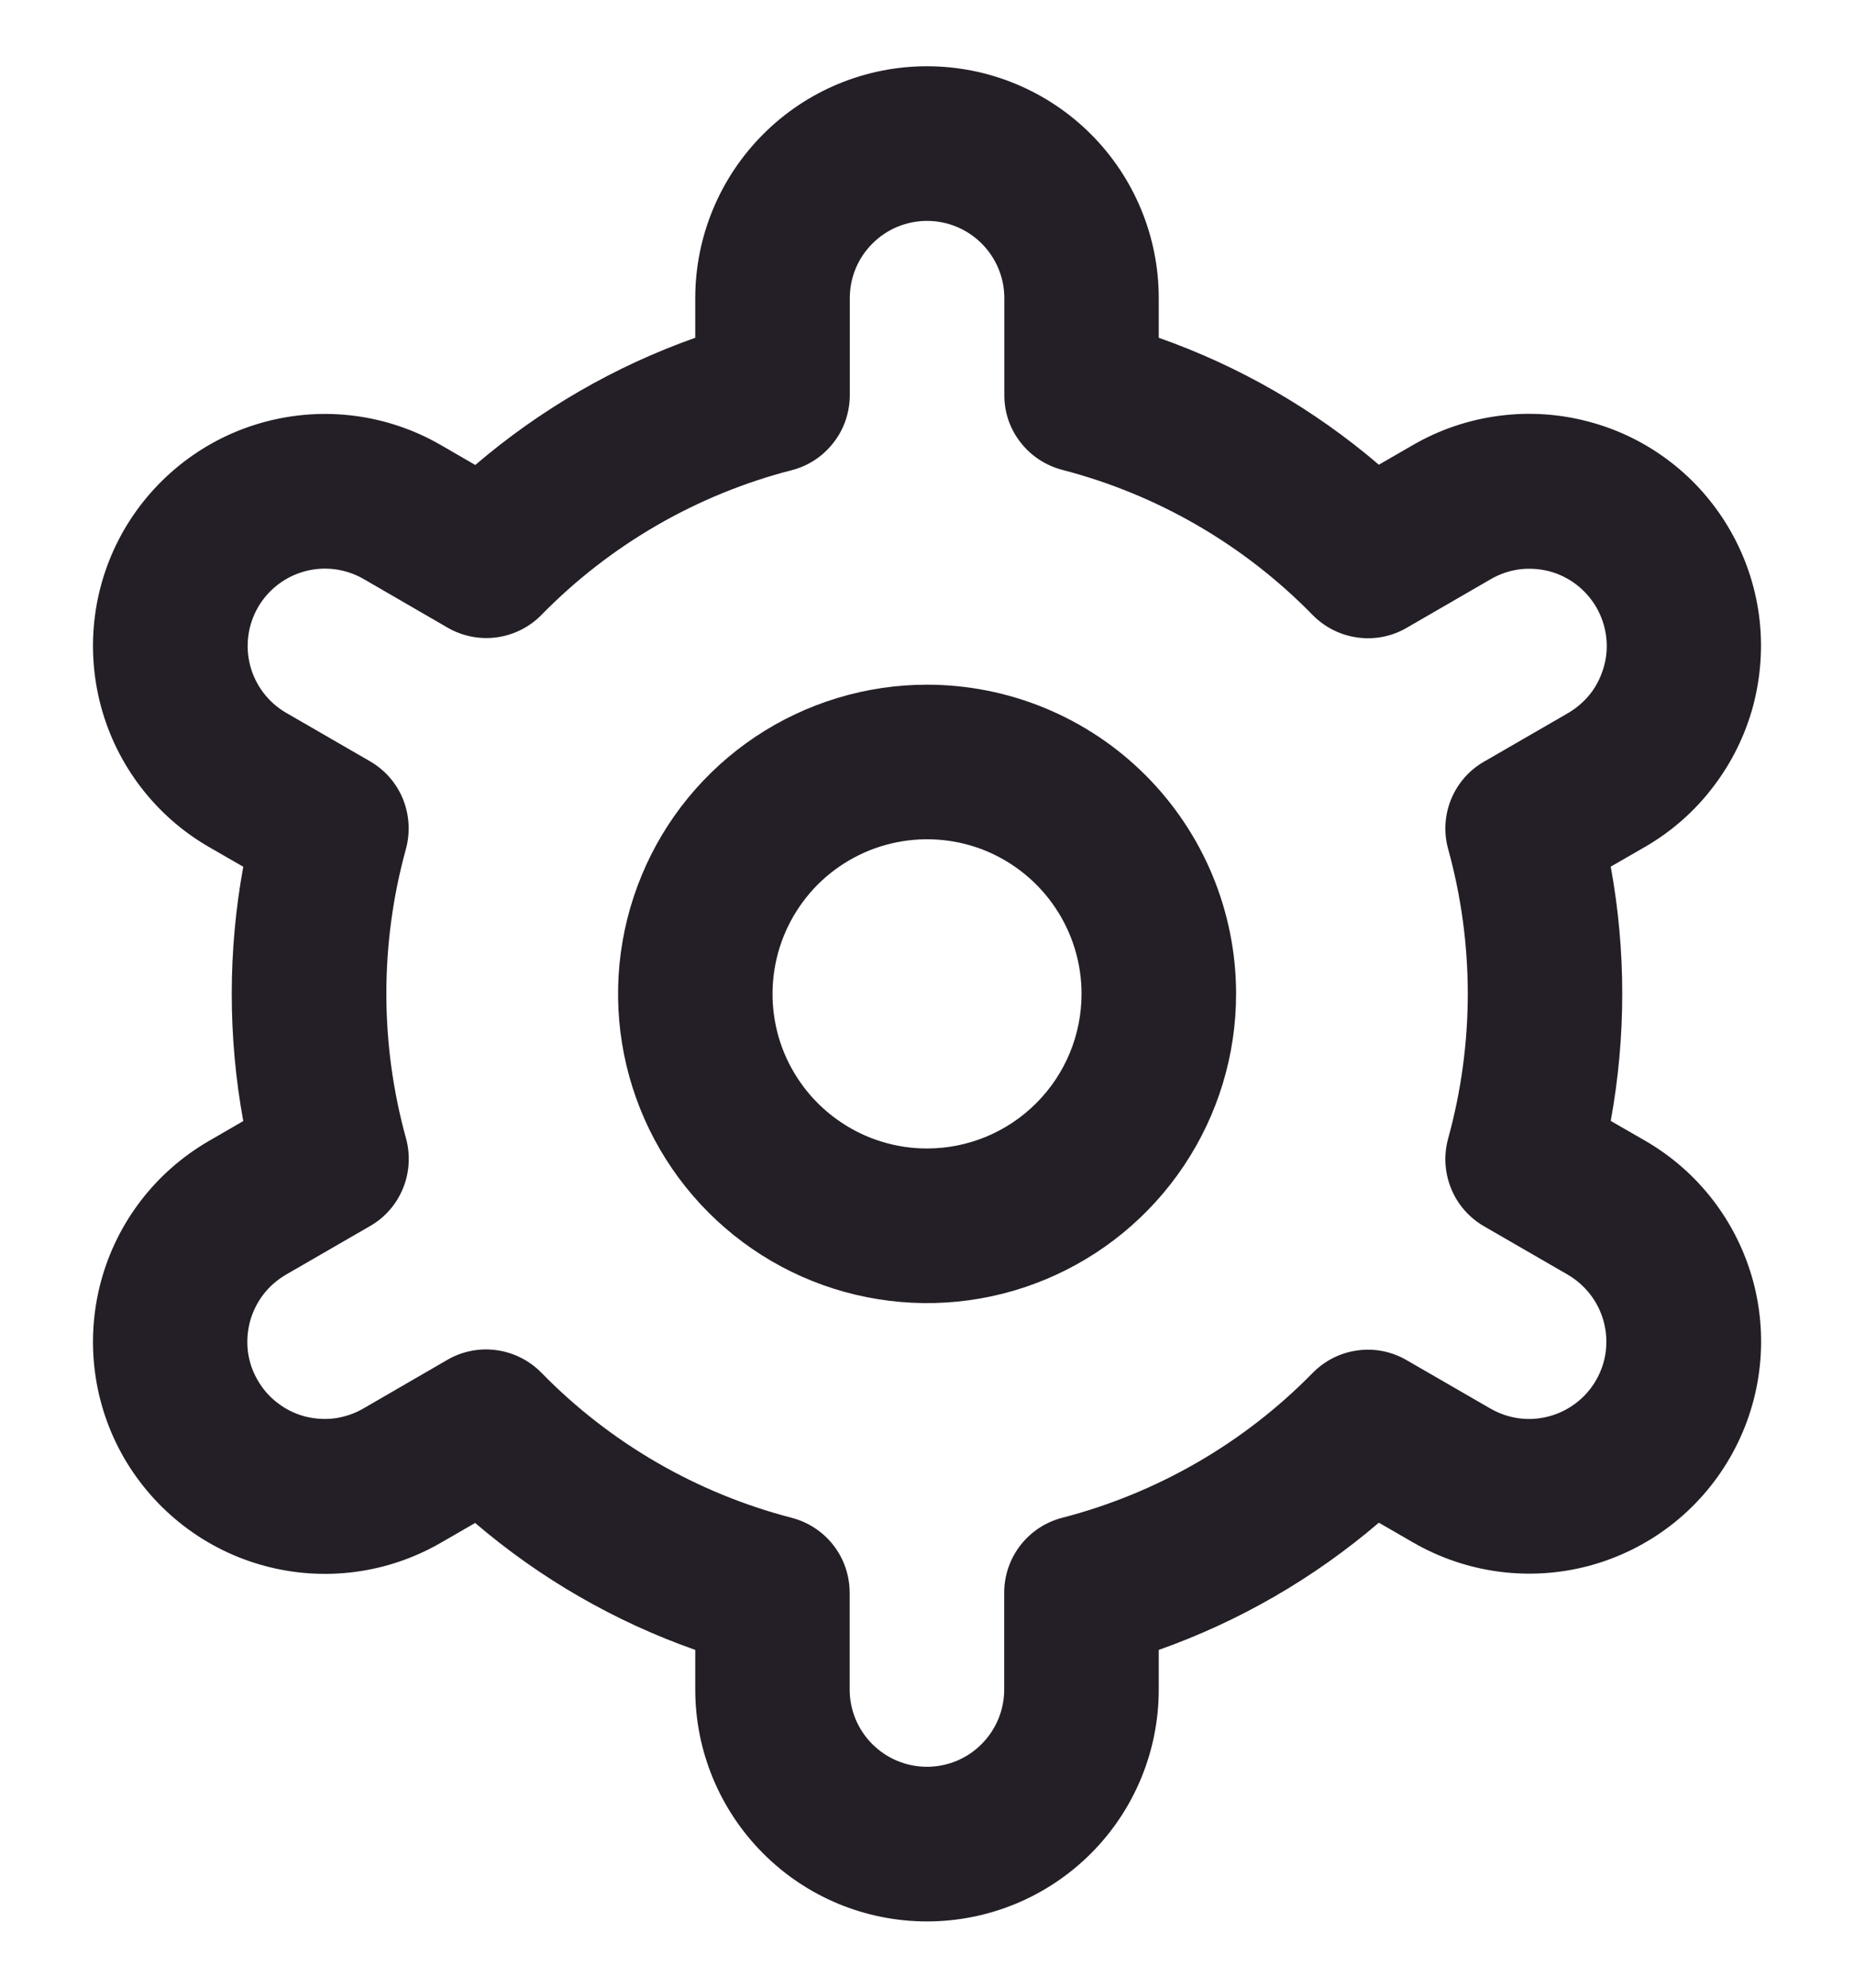 <svg width="14" height="15" viewBox="0 0 14 15" fill="none" xmlns="http://www.w3.org/2000/svg">
<g clip-path="url(#clip0_413_4734)">
<path d="M7 5.167C6.539 5.167 6.088 5.304 5.704 5.56C5.32 5.817 5.021 6.181 4.845 6.607C4.668 7.034 4.622 7.503 4.712 7.956C4.802 8.408 5.024 8.824 5.35 9.15C5.677 9.477 6.092 9.699 6.545 9.789C6.998 9.879 7.467 9.833 7.893 9.656C8.32 9.479 8.684 9.18 8.94 8.797C9.197 8.413 9.334 7.962 9.334 7.5C9.334 6.881 9.088 6.288 8.65 5.85C8.213 5.413 7.619 5.167 7 5.167ZM7 8.667C6.77 8.667 6.544 8.599 6.352 8.47C6.16 8.342 6.011 8.16 5.922 7.947C5.834 7.734 5.811 7.499 5.856 7.273C5.901 7.046 6.012 6.839 6.175 6.675C6.339 6.512 6.546 6.401 6.773 6.356C6.999 6.311 7.234 6.334 7.447 6.422C7.66 6.511 7.842 6.66 7.97 6.852C8.099 7.044 8.167 7.27 8.167 7.5C8.167 7.81 8.044 8.106 7.825 8.325C7.606 8.544 7.31 8.667 7 8.667Z" fill="#241E26"/>
<path d="M12.422 8.608L12.163 8.459C12.279 7.825 12.279 7.174 12.163 6.54L12.422 6.391C12.621 6.276 12.796 6.123 12.935 5.94C13.075 5.758 13.178 5.55 13.238 5.328C13.297 5.105 13.313 4.874 13.283 4.646C13.253 4.418 13.178 4.198 13.063 3.999C12.948 3.8 12.796 3.625 12.613 3.485C12.431 3.345 12.223 3.242 12 3.183C11.778 3.123 11.547 3.108 11.319 3.138C11.091 3.168 10.871 3.242 10.672 3.357L10.412 3.507C9.922 3.088 9.358 2.763 8.75 2.549V2.25C8.75 1.786 8.566 1.341 8.238 1.013C7.909 0.684 7.464 0.5 7 0.5C6.536 0.5 6.091 0.684 5.763 1.013C5.435 1.341 5.25 1.786 5.25 2.25V2.549C4.642 2.764 4.079 3.09 3.589 3.509L3.328 3.358C2.926 3.126 2.448 3.063 1.999 3.184C1.551 3.304 1.169 3.598 0.936 4C0.704 4.402 0.642 4.88 0.762 5.329C0.882 5.777 1.176 6.16 1.578 6.392L1.837 6.541C1.721 7.175 1.721 7.826 1.837 8.46L1.578 8.61C1.176 8.842 0.882 9.224 0.762 9.672C0.642 10.121 0.704 10.599 0.936 11.001C1.169 11.403 1.551 11.697 1.999 11.817C2.448 11.938 2.926 11.875 3.328 11.643L3.588 11.493C4.078 11.912 4.642 12.237 5.25 12.451V12.75C5.25 13.214 5.435 13.659 5.763 13.987C6.091 14.316 6.536 14.5 7 14.5C7.464 14.5 7.909 14.316 8.238 13.987C8.566 13.659 8.75 13.214 8.75 12.75V12.451C9.358 12.236 9.922 11.91 10.412 11.491L10.672 11.641C11.075 11.873 11.553 11.936 12.001 11.816C12.45 11.695 12.832 11.402 13.064 10.999C13.296 10.597 13.359 10.119 13.239 9.671C13.118 9.222 12.825 8.84 12.422 8.608L12.422 8.608ZM10.935 6.406C11.133 7.121 11.133 7.877 10.935 8.593C10.901 8.718 10.909 8.85 10.958 8.97C11.007 9.09 11.094 9.189 11.206 9.254L11.838 9.619C11.972 9.697 12.07 9.824 12.11 9.974C12.15 10.123 12.13 10.282 12.052 10.416C11.975 10.55 11.847 10.648 11.698 10.688C11.548 10.729 11.389 10.707 11.255 10.63L10.621 10.264C10.509 10.199 10.379 10.173 10.251 10.191C10.122 10.208 10.004 10.268 9.913 10.36C9.394 10.89 8.739 11.268 8.021 11.454C7.896 11.486 7.785 11.559 7.705 11.662C7.626 11.764 7.583 11.89 7.583 12.019V12.75C7.583 12.905 7.521 13.053 7.412 13.162C7.303 13.272 7.154 13.333 7 13.333C6.845 13.333 6.697 13.272 6.587 13.162C6.478 13.053 6.416 12.905 6.416 12.75V12.02C6.416 11.89 6.373 11.764 6.294 11.662C6.215 11.56 6.104 11.487 5.978 11.454C5.26 11.268 4.606 10.889 4.087 10.358C3.996 10.266 3.877 10.206 3.749 10.189C3.621 10.171 3.49 10.197 3.378 10.262L2.746 10.628C2.68 10.667 2.606 10.692 2.53 10.703C2.454 10.713 2.376 10.708 2.302 10.689C2.227 10.669 2.158 10.635 2.097 10.588C2.035 10.541 1.984 10.483 1.946 10.416C1.907 10.35 1.882 10.276 1.872 10.2C1.863 10.123 1.868 10.046 1.888 9.972C1.908 9.898 1.943 9.828 1.99 9.767C2.037 9.706 2.096 9.656 2.163 9.617L2.795 9.252C2.907 9.188 2.994 9.088 3.043 8.968C3.092 8.849 3.1 8.716 3.066 8.591C2.868 7.876 2.868 7.12 3.066 6.404C3.099 6.28 3.091 6.148 3.042 6.028C2.993 5.909 2.906 5.81 2.794 5.745L2.162 5.38C2.028 5.303 1.93 5.175 1.89 5.026C1.85 4.876 1.871 4.717 1.948 4.583C2.026 4.449 2.153 4.351 2.303 4.311C2.452 4.271 2.611 4.292 2.745 4.369L3.379 4.736C3.491 4.801 3.621 4.827 3.749 4.81C3.877 4.793 3.996 4.734 4.087 4.642C4.606 4.112 5.26 3.733 5.979 3.548C6.105 3.516 6.216 3.442 6.295 3.339C6.375 3.237 6.417 3.11 6.417 2.98V2.25C6.417 2.095 6.478 1.947 6.588 1.838C6.697 1.728 6.846 1.667 7 1.667C7.155 1.667 7.303 1.728 7.413 1.838C7.522 1.947 7.584 2.095 7.584 2.25V2.98C7.583 3.11 7.626 3.236 7.706 3.338C7.785 3.44 7.896 3.513 8.022 3.546C8.74 3.732 9.394 4.111 9.913 4.642C10.004 4.734 10.123 4.794 10.251 4.811C10.38 4.829 10.51 4.803 10.622 4.738L11.255 4.372C11.321 4.333 11.394 4.308 11.47 4.297C11.547 4.287 11.624 4.292 11.699 4.311C11.773 4.331 11.843 4.365 11.904 4.412C11.965 4.459 12.016 4.517 12.055 4.584C12.093 4.65 12.118 4.724 12.128 4.8C12.138 4.877 12.133 4.954 12.112 5.028C12.092 5.102 12.058 5.172 12.011 5.233C11.963 5.294 11.905 5.344 11.838 5.383L11.206 5.748C11.094 5.812 11.007 5.912 10.958 6.031C10.909 6.15 10.901 6.282 10.935 6.406V6.406Z" fill="#241E26"/>
</g>
<defs>
<clipPath id="clip0_413_4734">
<rect width="14" height="14" fill="white" transform="translate(0 0.5)"/>
</clipPath>
</defs>
</svg>
